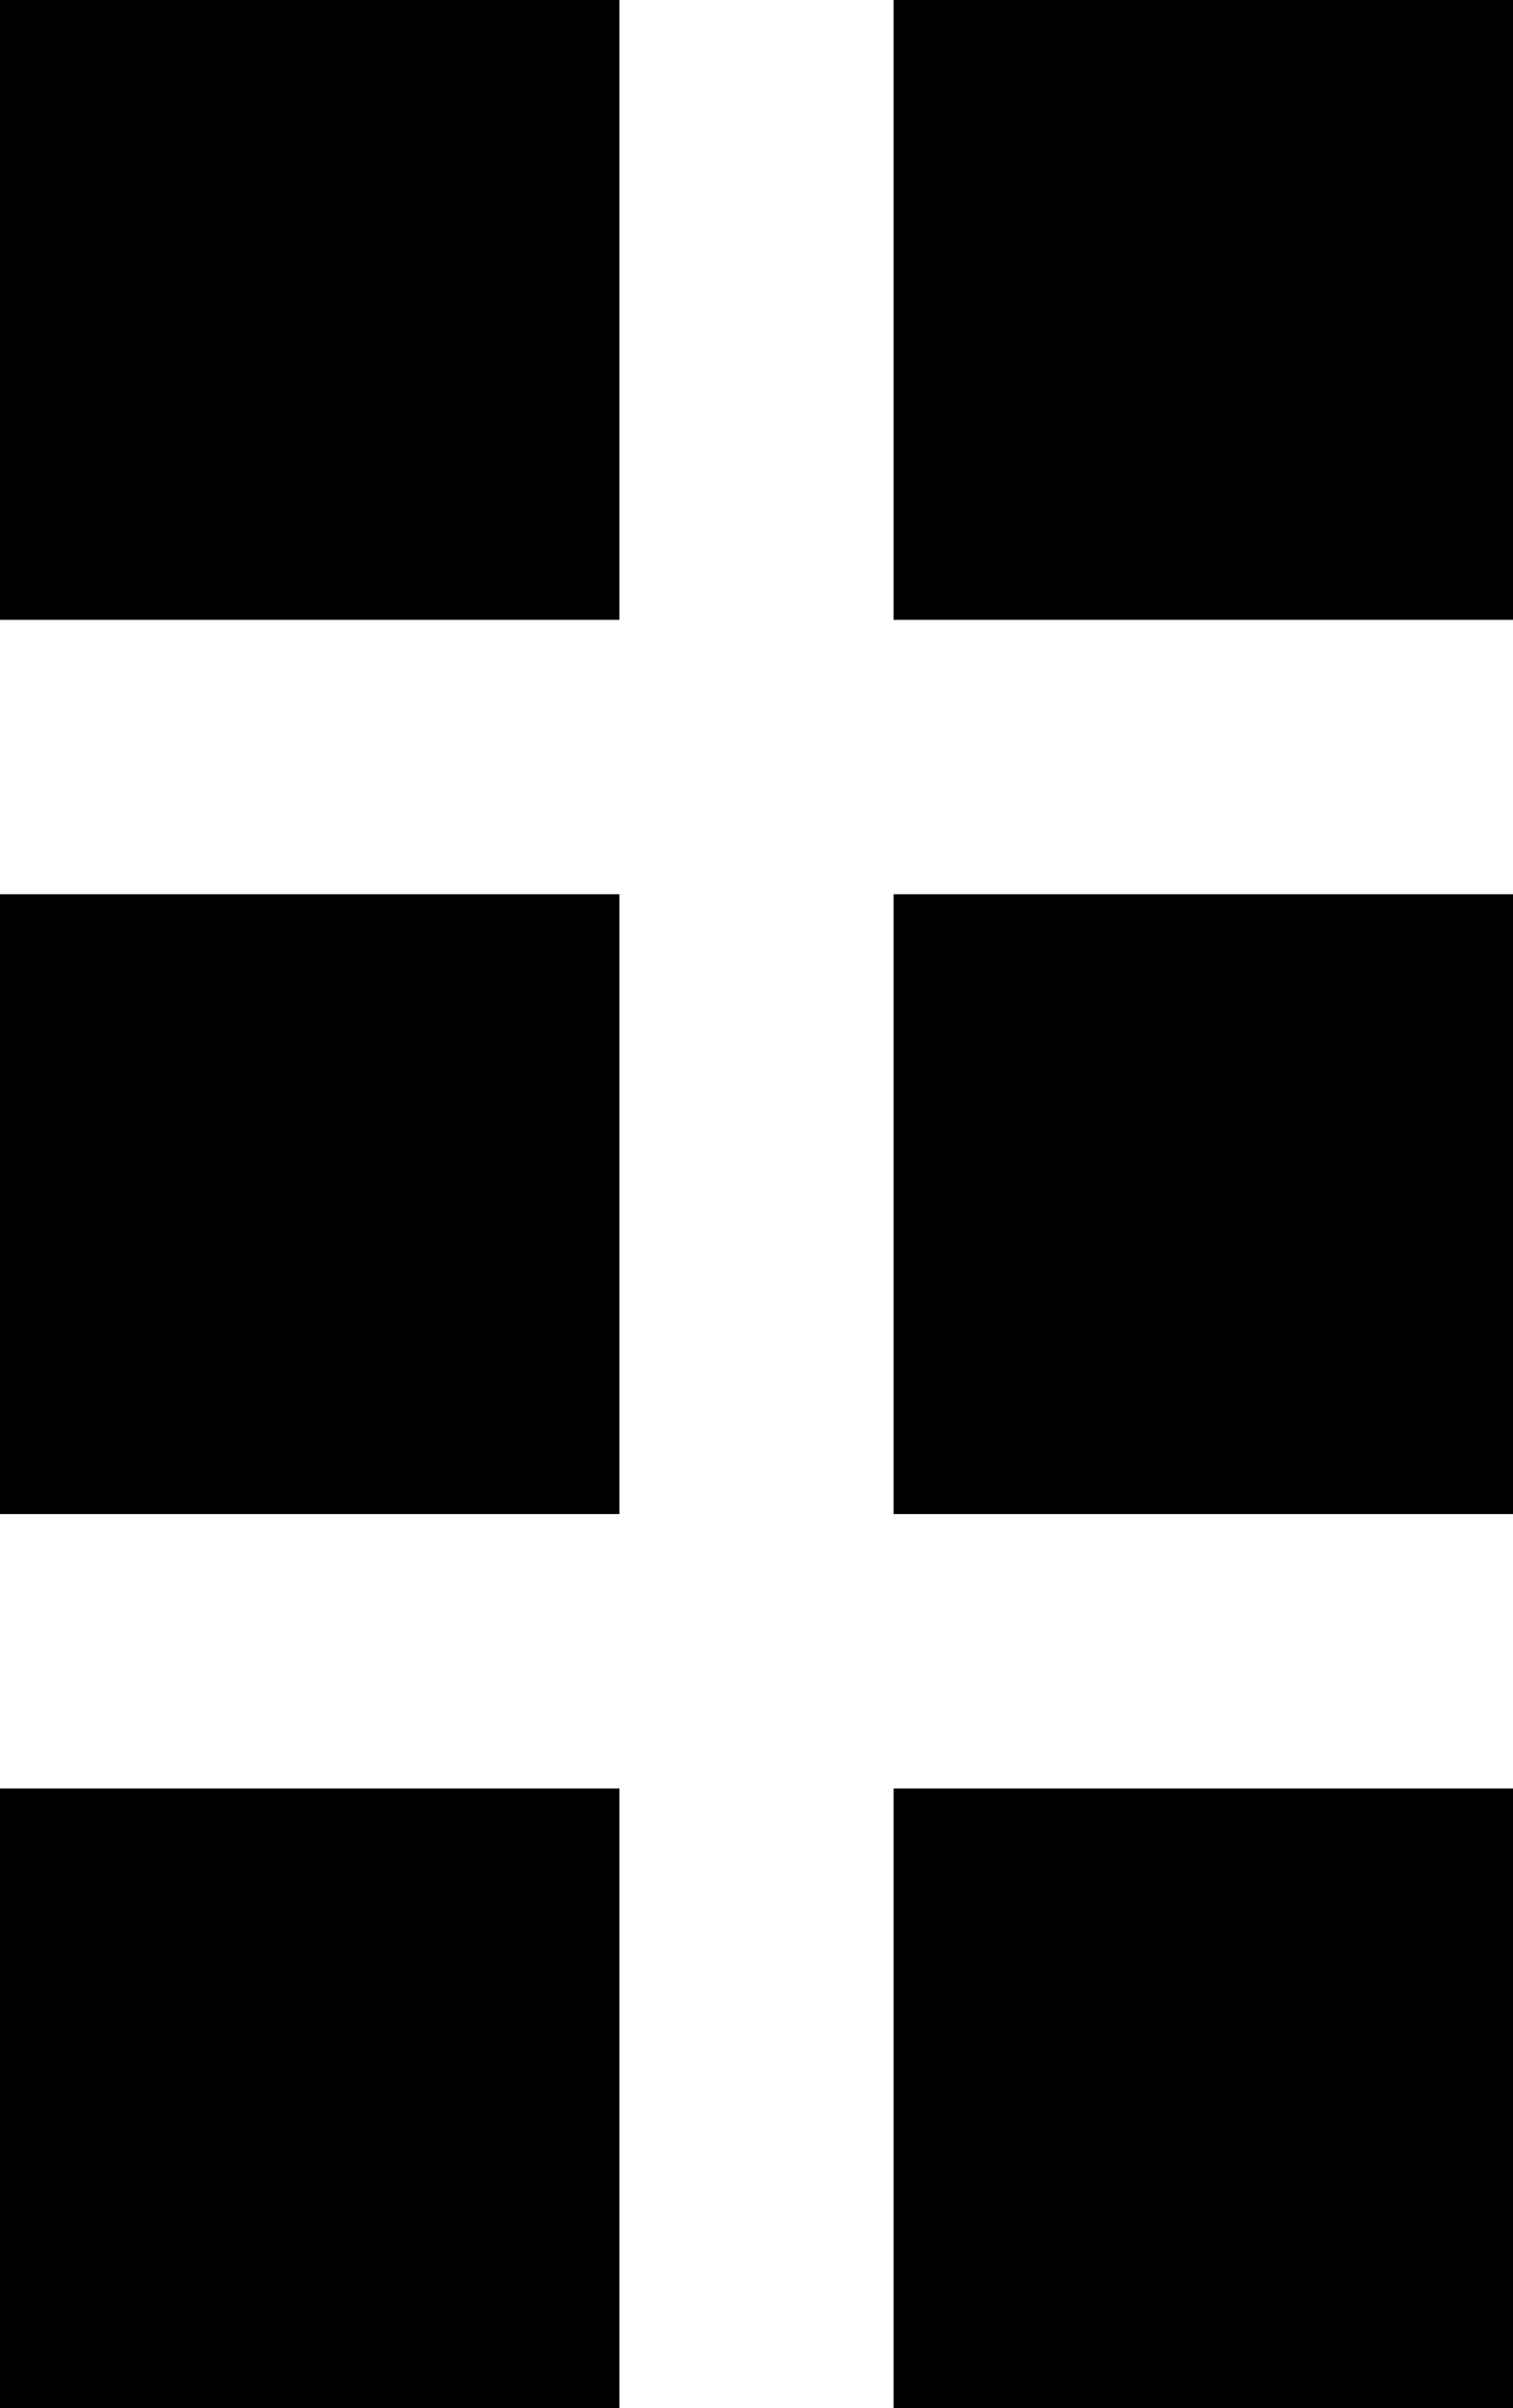 <svg xmlns="http://www.w3.org/2000/svg" viewBox="0 0 15.95 25.37">
	<rect class="cls-1" width="6.53" height="6.53"/>
	<rect class="cls-1" y="9.42" width="6.53" height="6.53"/>
	<rect class="cls-1" y="18.84" width="6.53" height="6.53"/>
	<rect class="cls-1" x="9.42" width="6.53" height="6.53"/>
	<rect class="cls-1" x="9.42" y="9.42" width="6.53" height="6.53"/>
	<rect class="cls-1" x="9.42" y="18.84" width="6.53" height="6.53"/>
</svg>